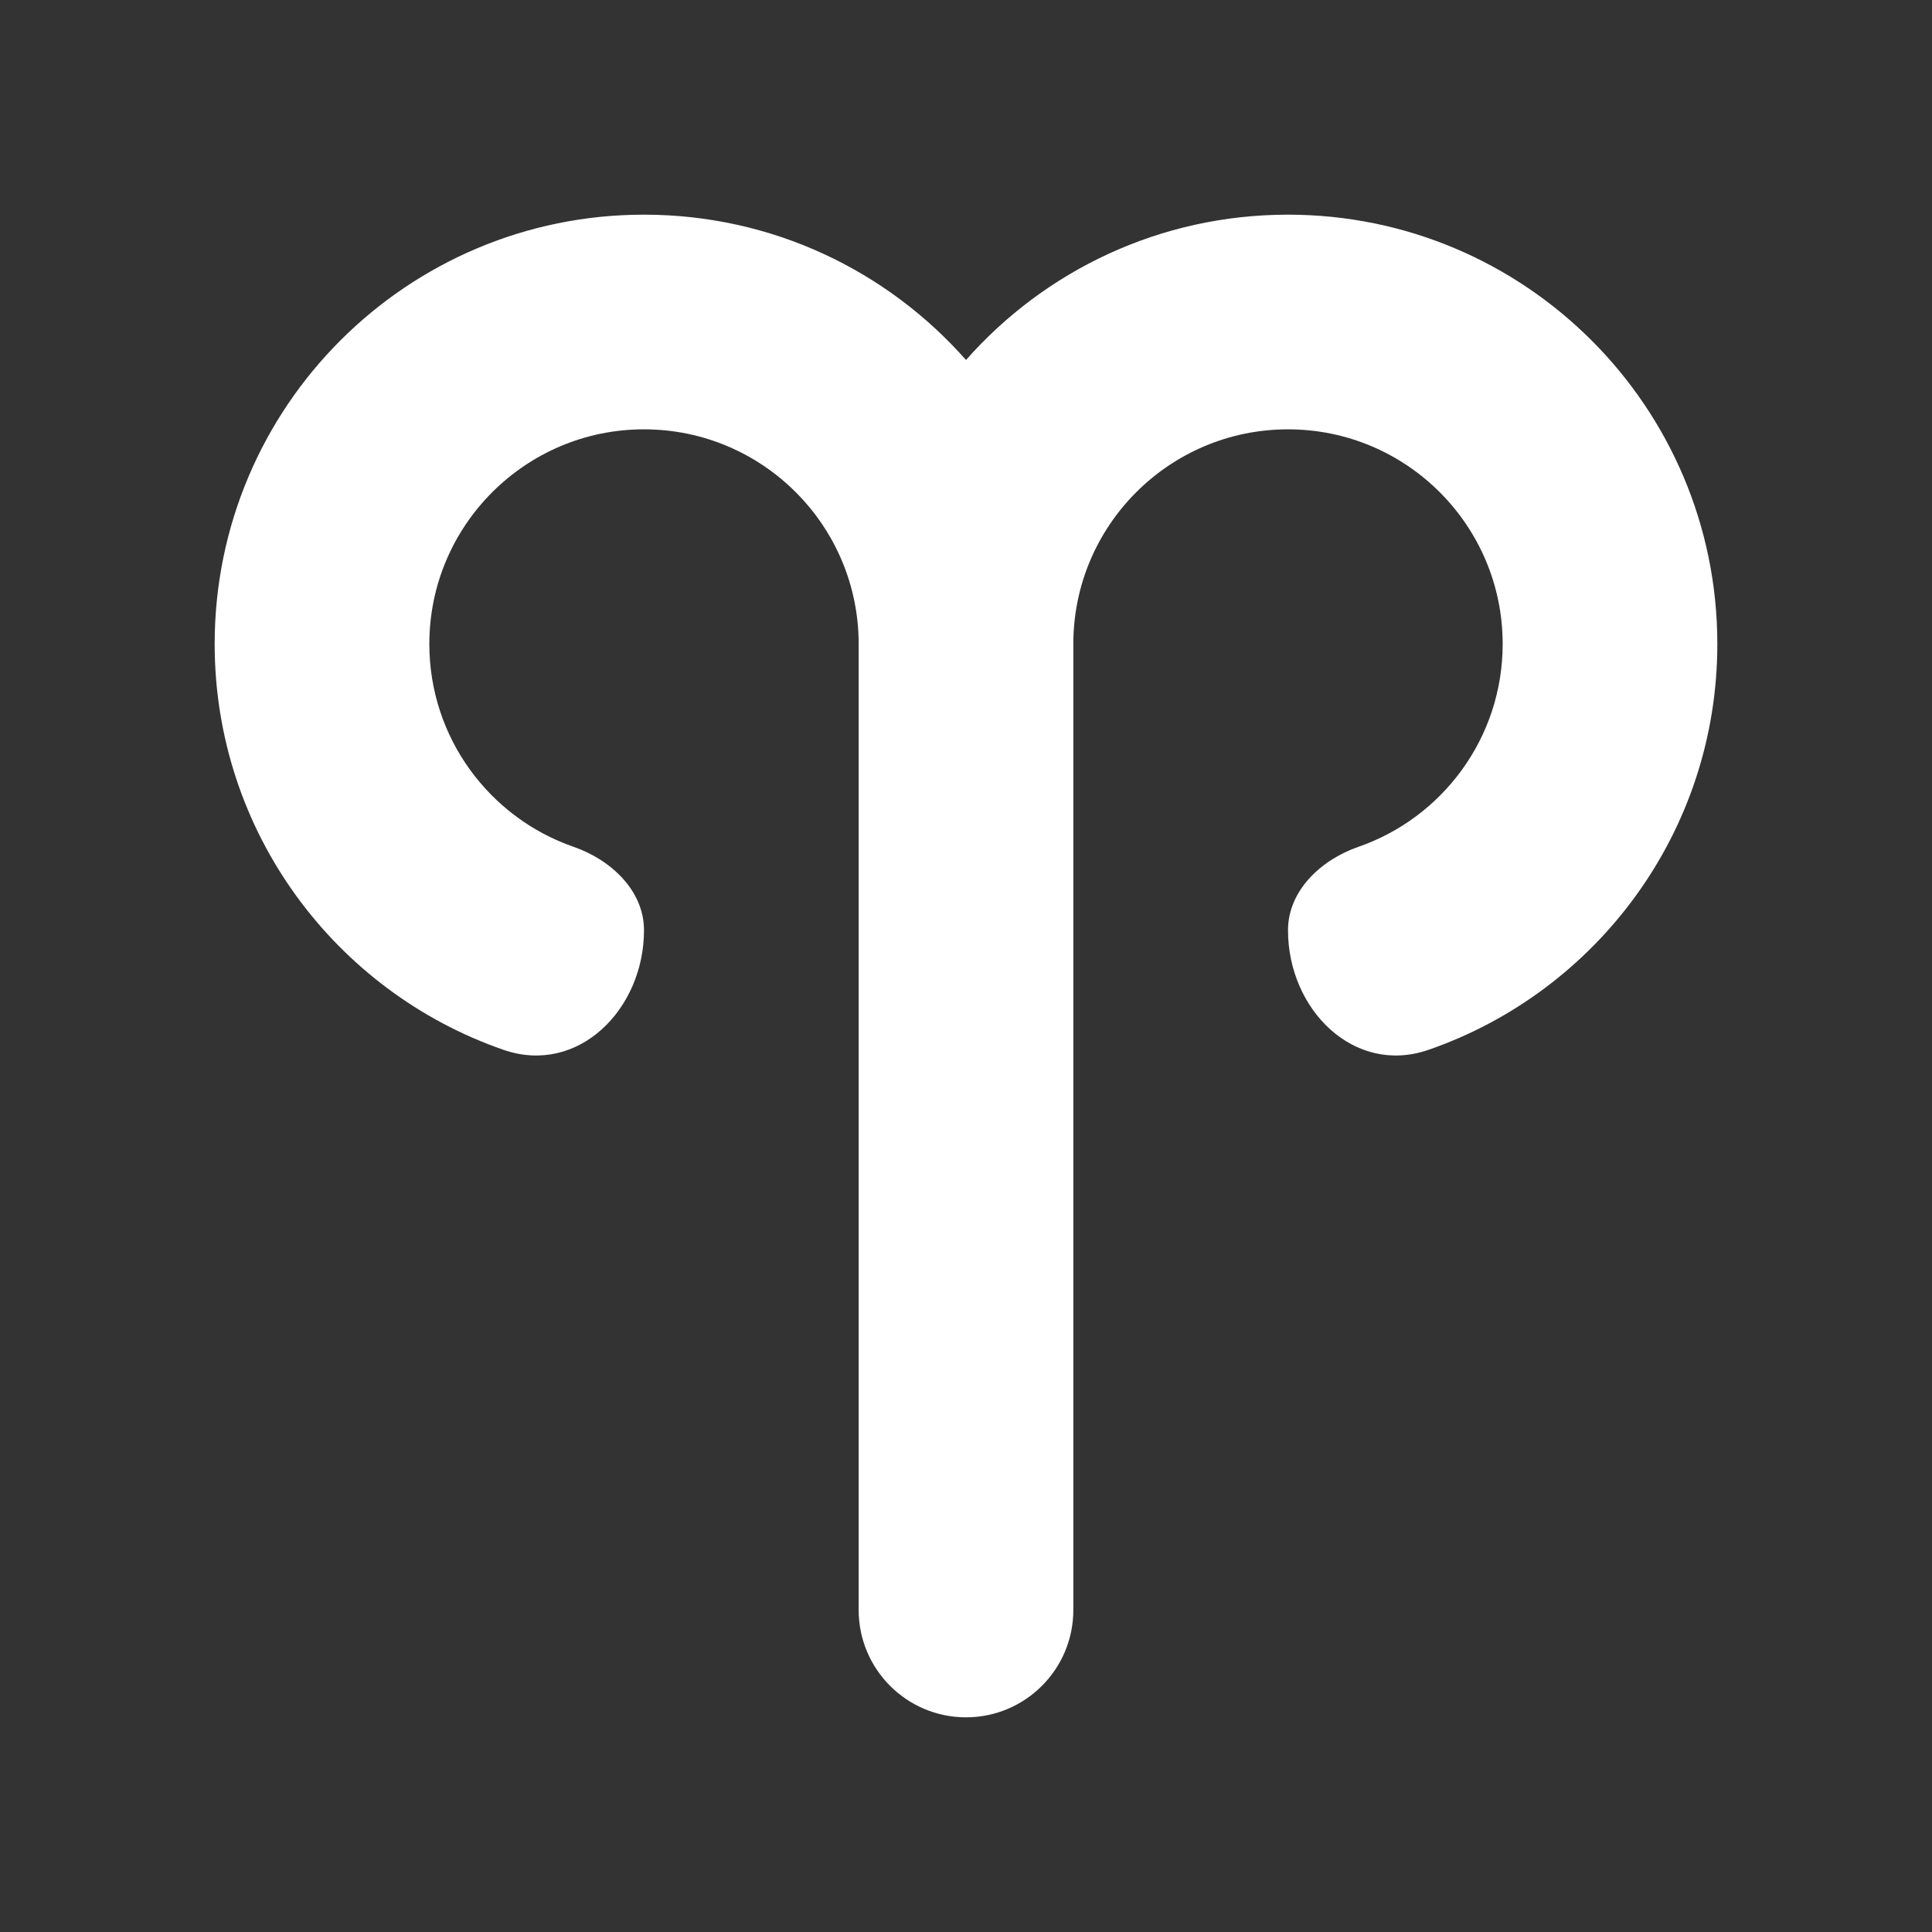 <svg width="18" height="18" viewBox="0 0 18 18" fill="none" xmlns="http://www.w3.org/2000/svg">
<rect x="0" y="0" width="18" height="18" fill="#333333" stroke="none"/>
<path d="M2 6C2 7.751 3.125 9.239 4.691 9.781C5.387 10.022 6 9.403 6 8.667C6 8.298 5.693 8.011 5.345 7.89C4.562 7.619 4 6.875 4 6C4 4.896 4.896 4 6 4C7.104 4 8 4.896 8 6V15C8 15.552 8.448 16 9 16C9.552 16 10 15.552 10 15V6C10 4.896 10.896 4 12 4C13.104 4 14 4.896 14 6C14 6.875 13.438 7.619 12.655 7.89C12.307 8.011 12 8.298 12 8.667C12 9.403 12.613 10.022 13.309 9.781C14.875 9.239 16 7.751 16 6C16 3.791 14.209 2 12 2C10.805 2 9.733 2.523 9 3.354C8.267 2.523 7.195 2 6 2C3.791 2 2 3.791 2 6Z" fill="white"/>
</svg>
